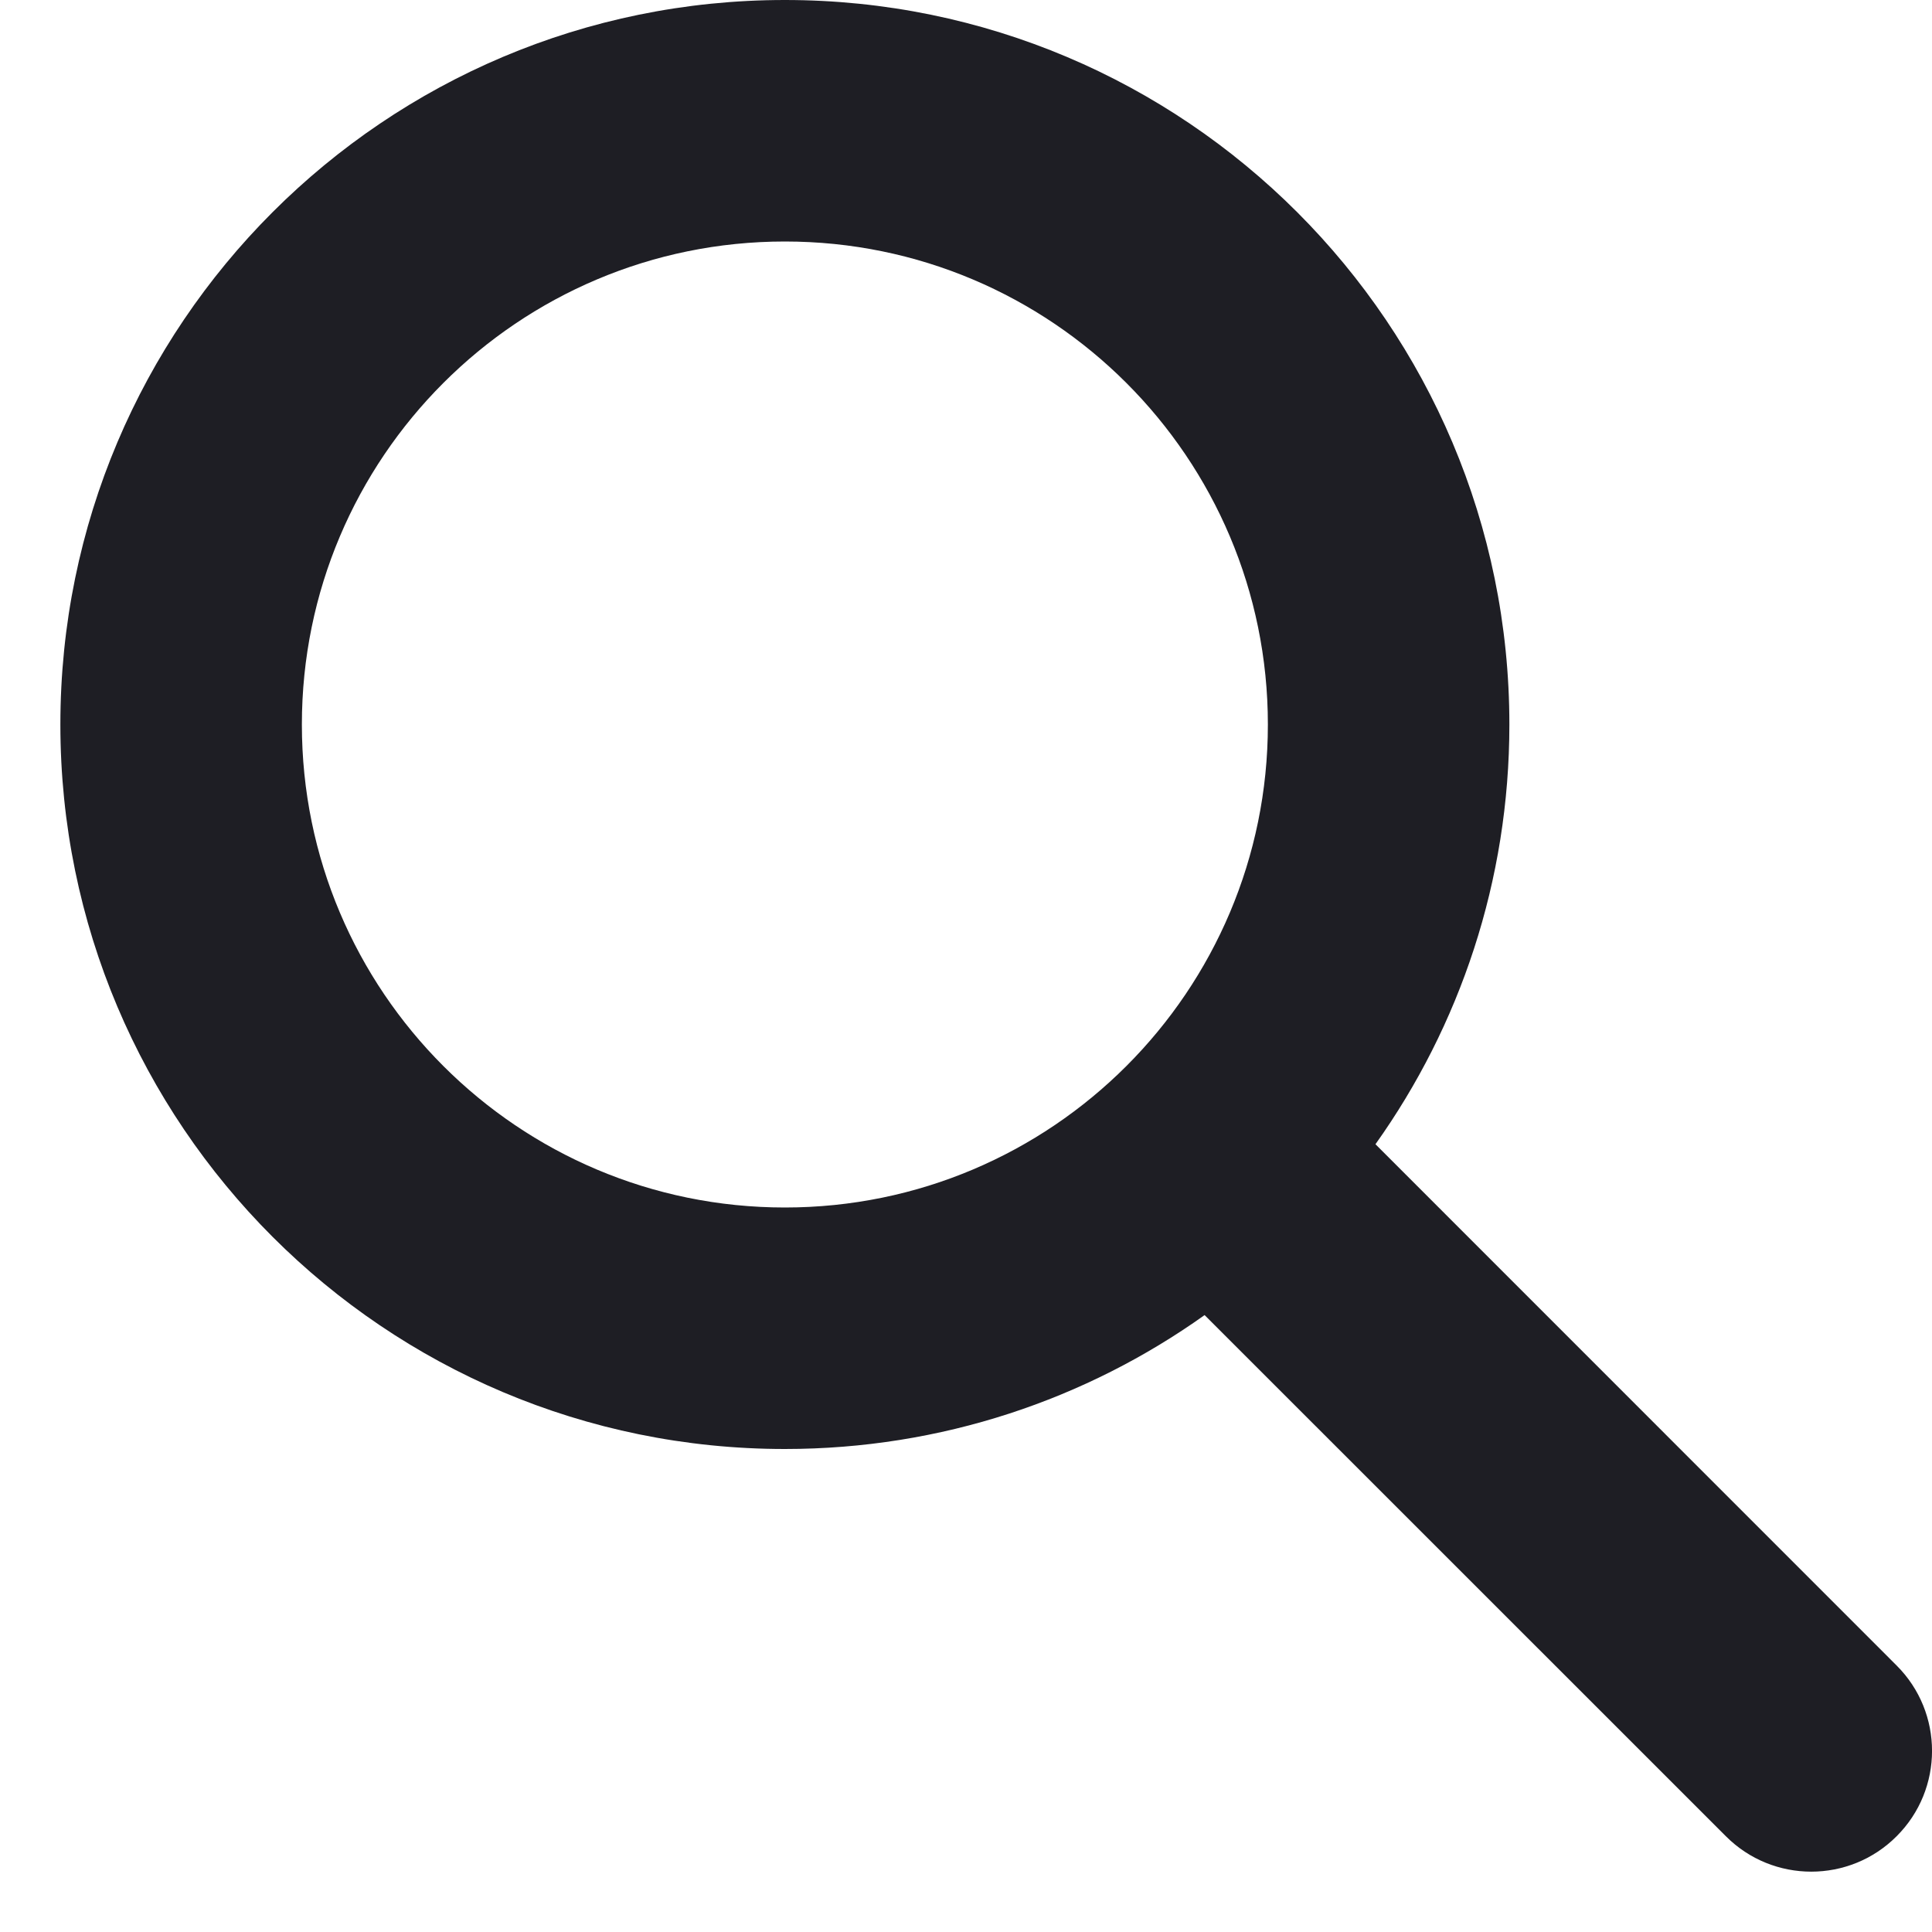 <svg id="meteor-icon-kit__regular-search-s" viewBox="0 0 16 16" fill="none" xmlns="http://www.w3.org/2000/svg"><path fill-rule="evenodd" clip-rule="evenodd" d="M9.976 10.891L14.293 15.207C14.683 15.598 15.317 15.598 15.707 15.207C16.098 14.817 16.098 14.183 15.707 13.793L11.391 9.476C12.089 8.496 12.5 7.296 12.5 6C12.5 2.686 9.814 0 6.5 0C3.186 0 0.5 2.686 0.5 6C0.5 9.314 3.186 12 6.5 12C7.796 12 8.996 11.589 9.976 10.891zM6.5 10C4.291 10 2.5 8.209 2.5 6C2.5 3.791 4.291 2 6.5 2C8.709 2 10.5 3.791 10.5 6C10.5 8.209 8.709 10 6.5 10z" fill="#1E1E24"/></svg>